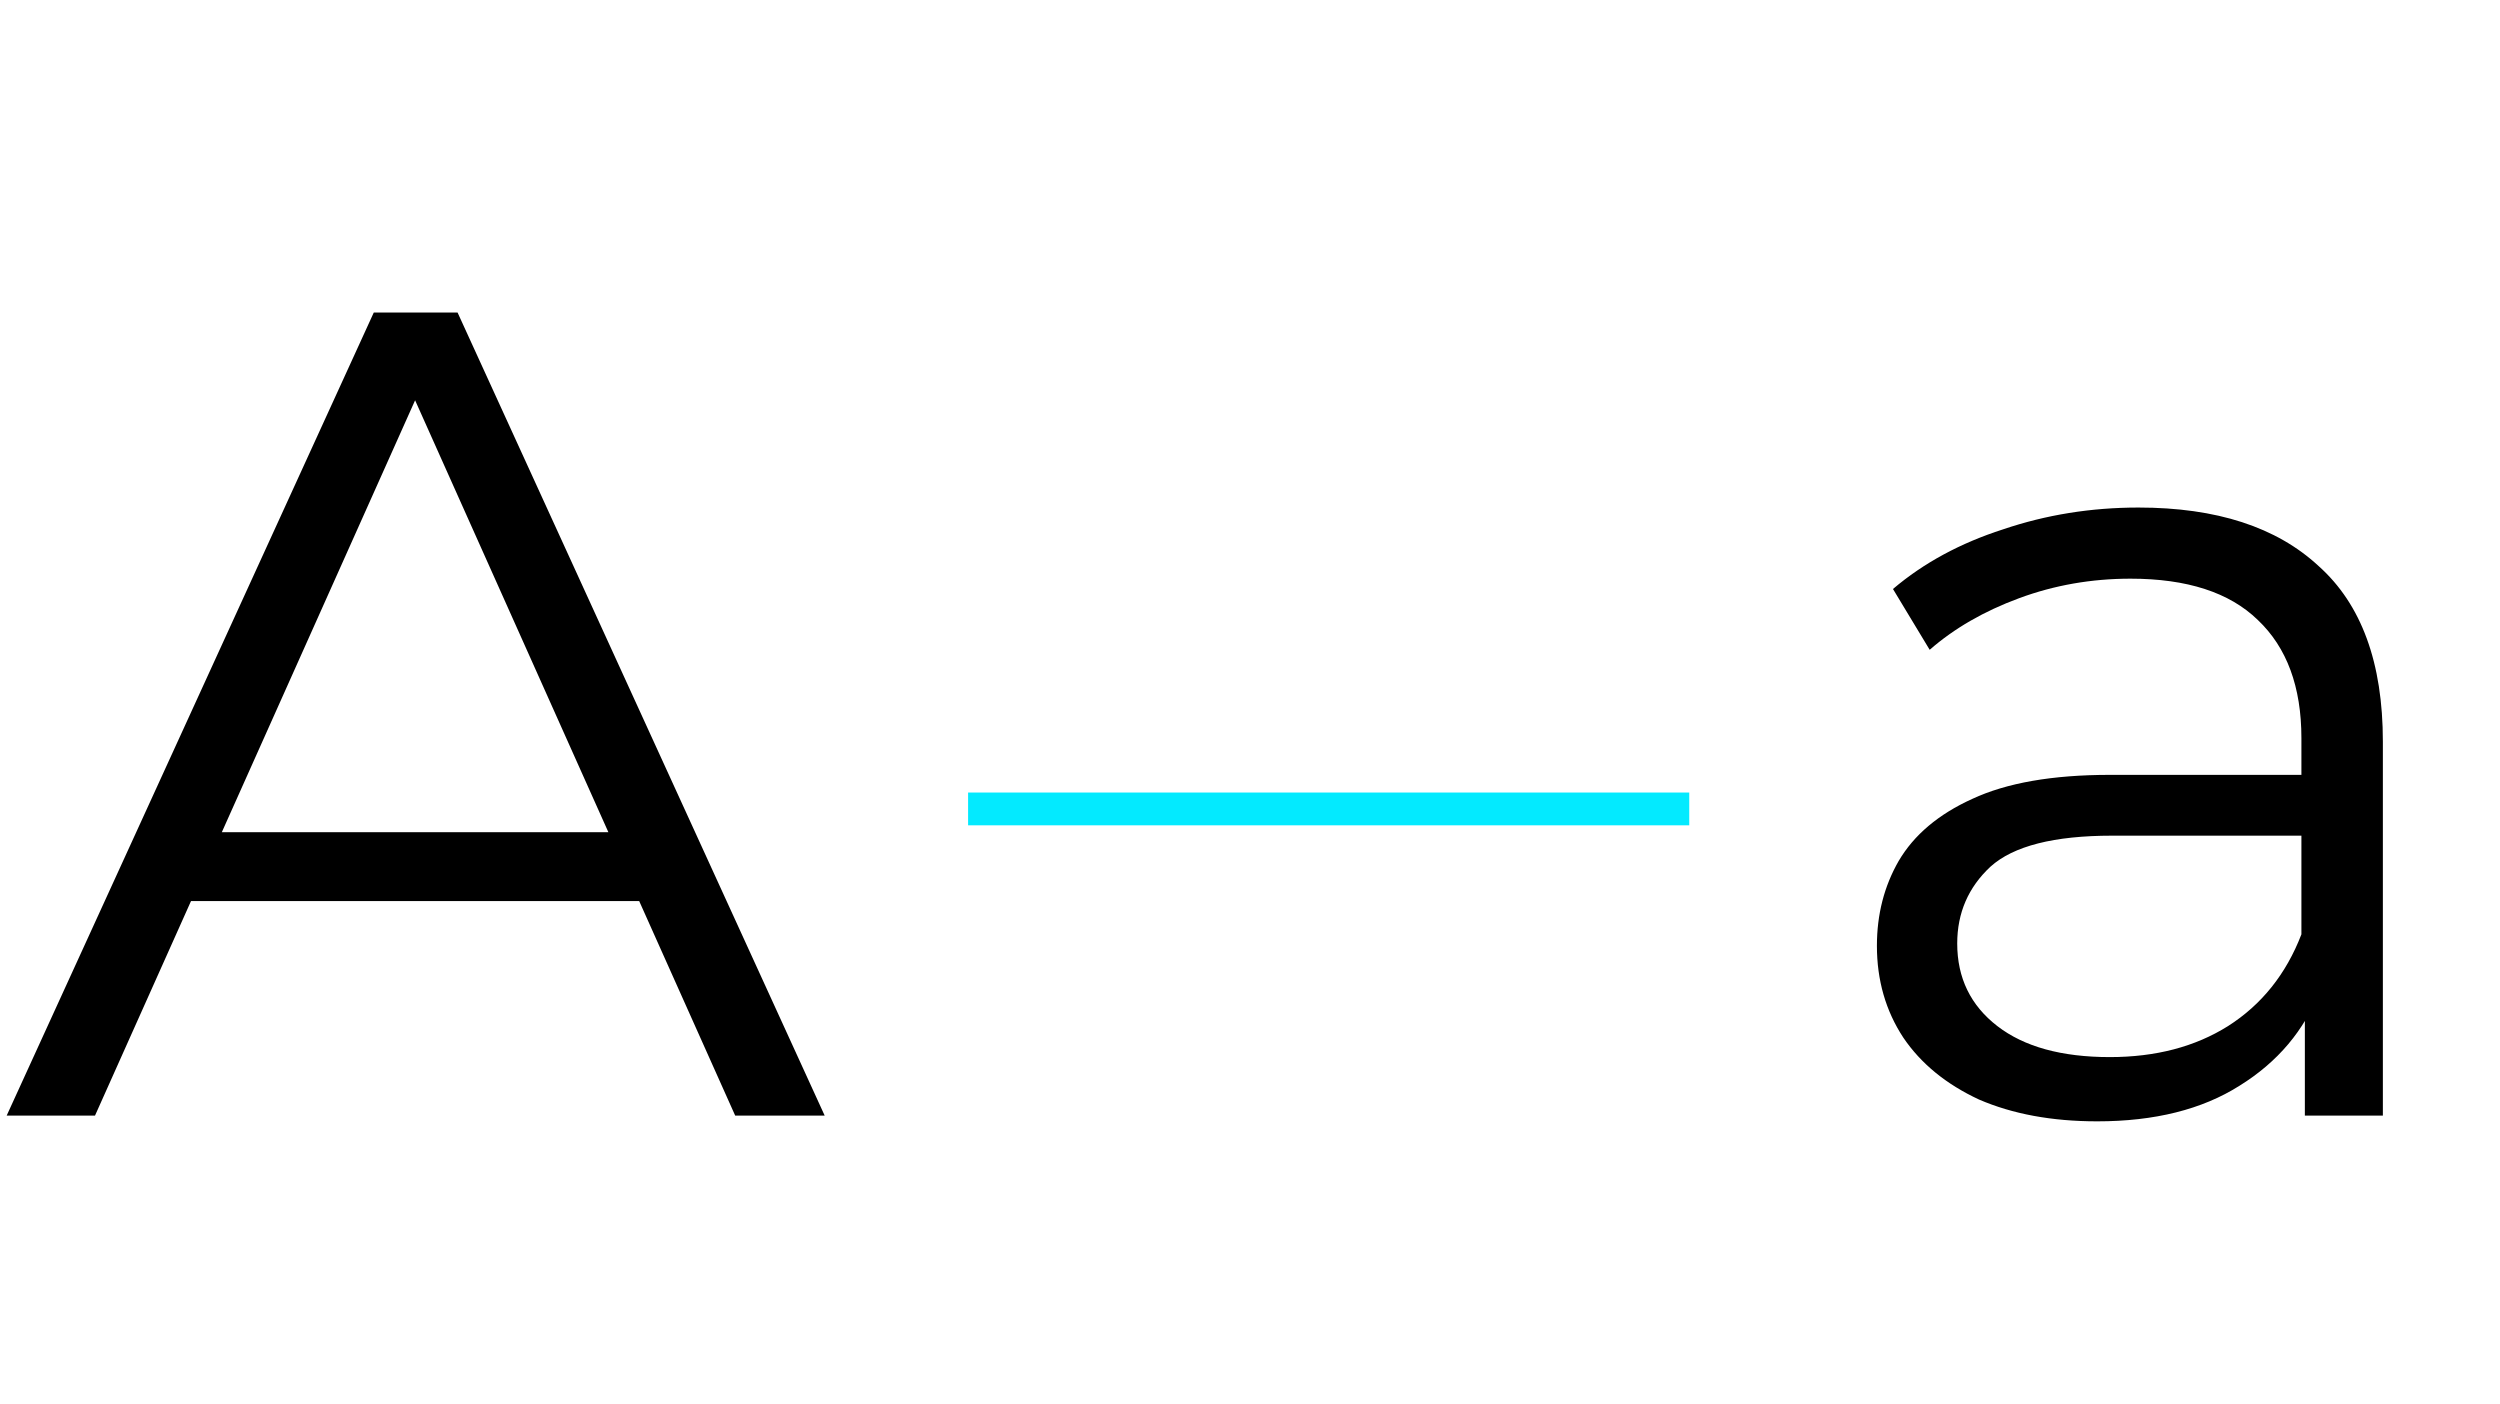 <svg width="429" height="241" viewBox="0 0 429 241" fill="none" xmlns="http://www.w3.org/2000/svg">
<path d="M1.144 191.438L64.144 53.625H78.516L141.516 191.438H126.159L68.278 62.091H74.184L16.303 191.438H1.144ZM25.95 154.622L30.281 142.809H110.409L114.741 154.622H25.95Z" fill="black"/>
<path d="M395.513 191.438V168.6L394.922 164.859V126.666C394.922 117.872 392.428 111.112 387.441 106.387C382.584 101.662 375.3 99.3 365.588 99.3C358.894 99.3 352.528 100.416 346.491 102.647C340.453 104.878 335.334 107.831 331.134 111.506L324.834 101.072C330.084 96.609 336.384 93.197 343.734 90.834C351.084 88.341 358.828 87.094 366.966 87.094C380.353 87.094 390.656 90.441 397.875 97.134C405.225 103.697 408.9 113.737 408.9 127.256V191.438H395.513ZM359.878 192.422C352.134 192.422 345.375 191.175 339.6 188.681C333.956 186.056 329.625 182.512 326.606 178.05C323.588 173.456 322.078 168.206 322.078 162.3C322.078 156.919 323.325 152.062 325.819 147.731C328.444 143.269 332.644 139.725 338.419 137.1C344.325 134.344 352.2 132.966 362.044 132.966H397.678V143.4H362.438C352.463 143.4 345.506 145.172 341.569 148.716C337.763 152.259 335.859 156.656 335.859 161.906C335.859 167.812 338.156 172.537 342.75 176.081C347.344 179.625 353.775 181.397 362.044 181.397C369.919 181.397 376.678 179.625 382.322 176.081C388.097 172.406 392.297 167.156 394.922 160.331L398.072 169.978C395.447 176.803 390.853 182.25 384.291 186.319C377.859 190.388 369.722 192.422 359.878 192.422Z" fill="black"/>
<path d="M166.125 138.812H289.875" stroke="#03EAFF" stroke-width="5.625"/>
</svg>
